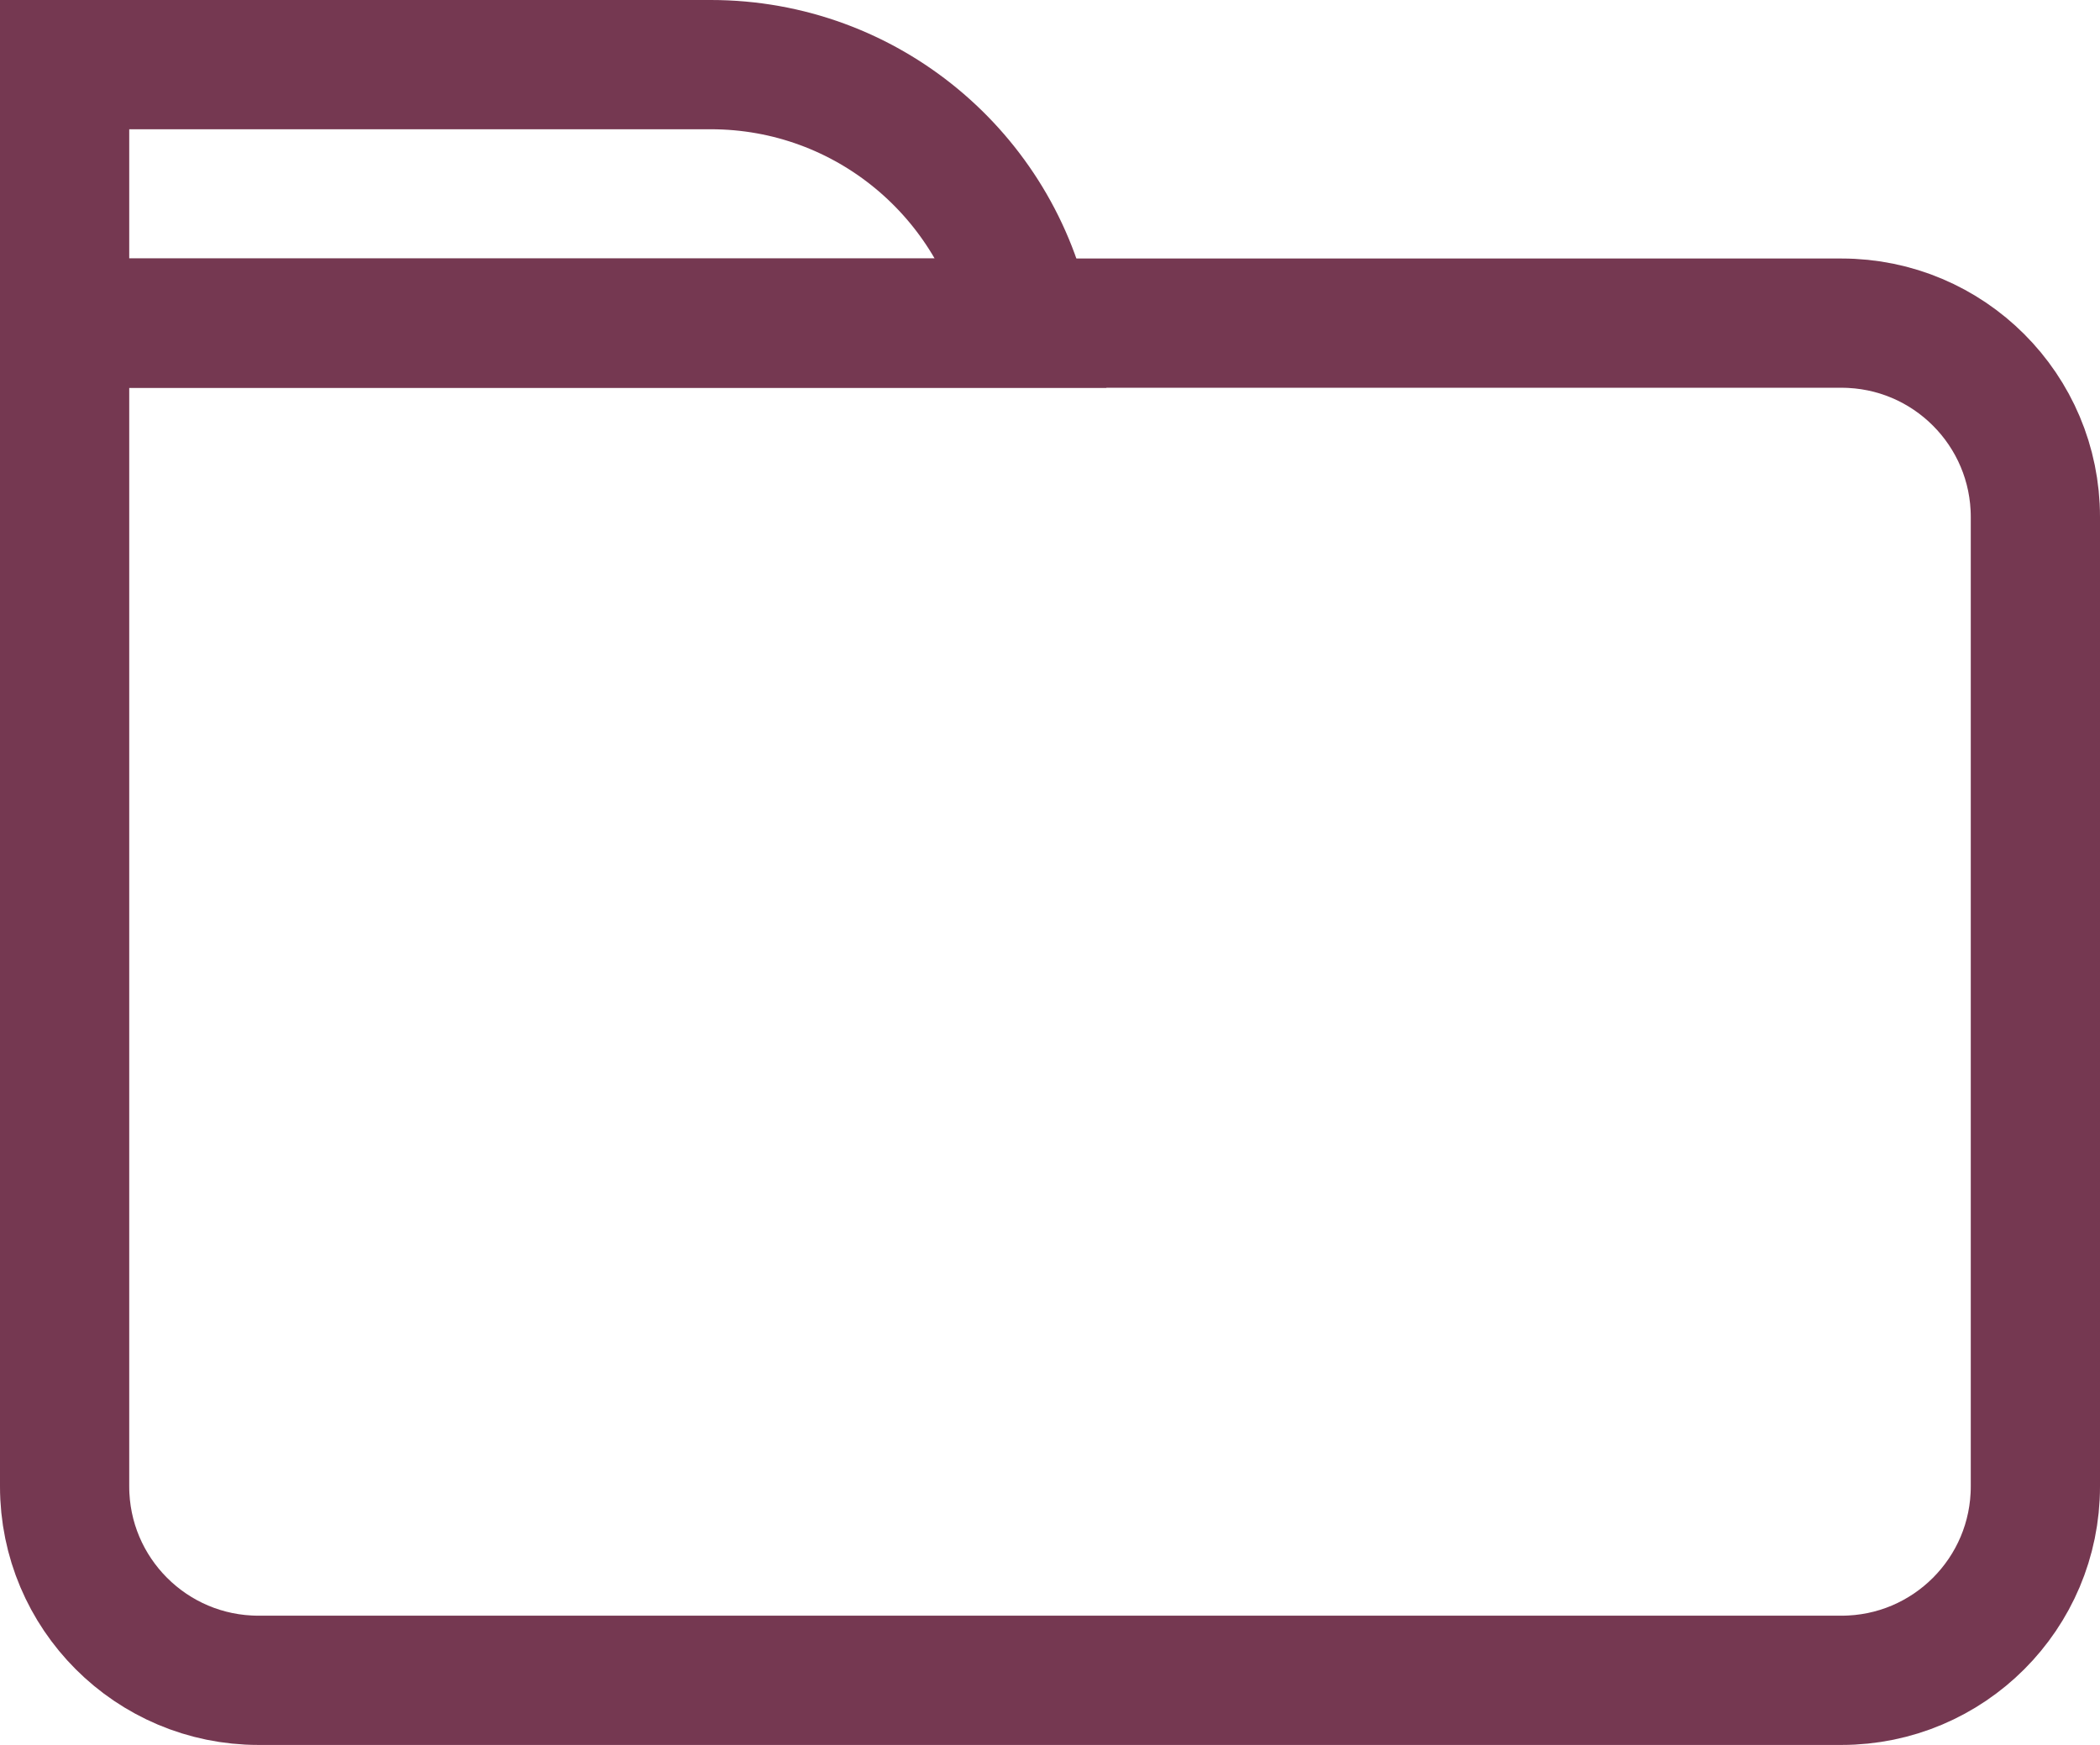 <svg width="65" height="54" viewBox="0 0 65 54" fill="none" xmlns="http://www.w3.org/2000/svg">
<path d="M2 10H57C60.314 10 63 12.686 63 16V46C63 49.314 60.314 52 57 52H8C4.686 52 2 49.314 2 46V10Z" stroke="#753851" stroke-width="4"/>
<path d="M31.8 10H2V2H22C26.838 2 30.873 5.436 31.8 10Z" stroke="#753851" stroke-width="4"/>
</svg>
